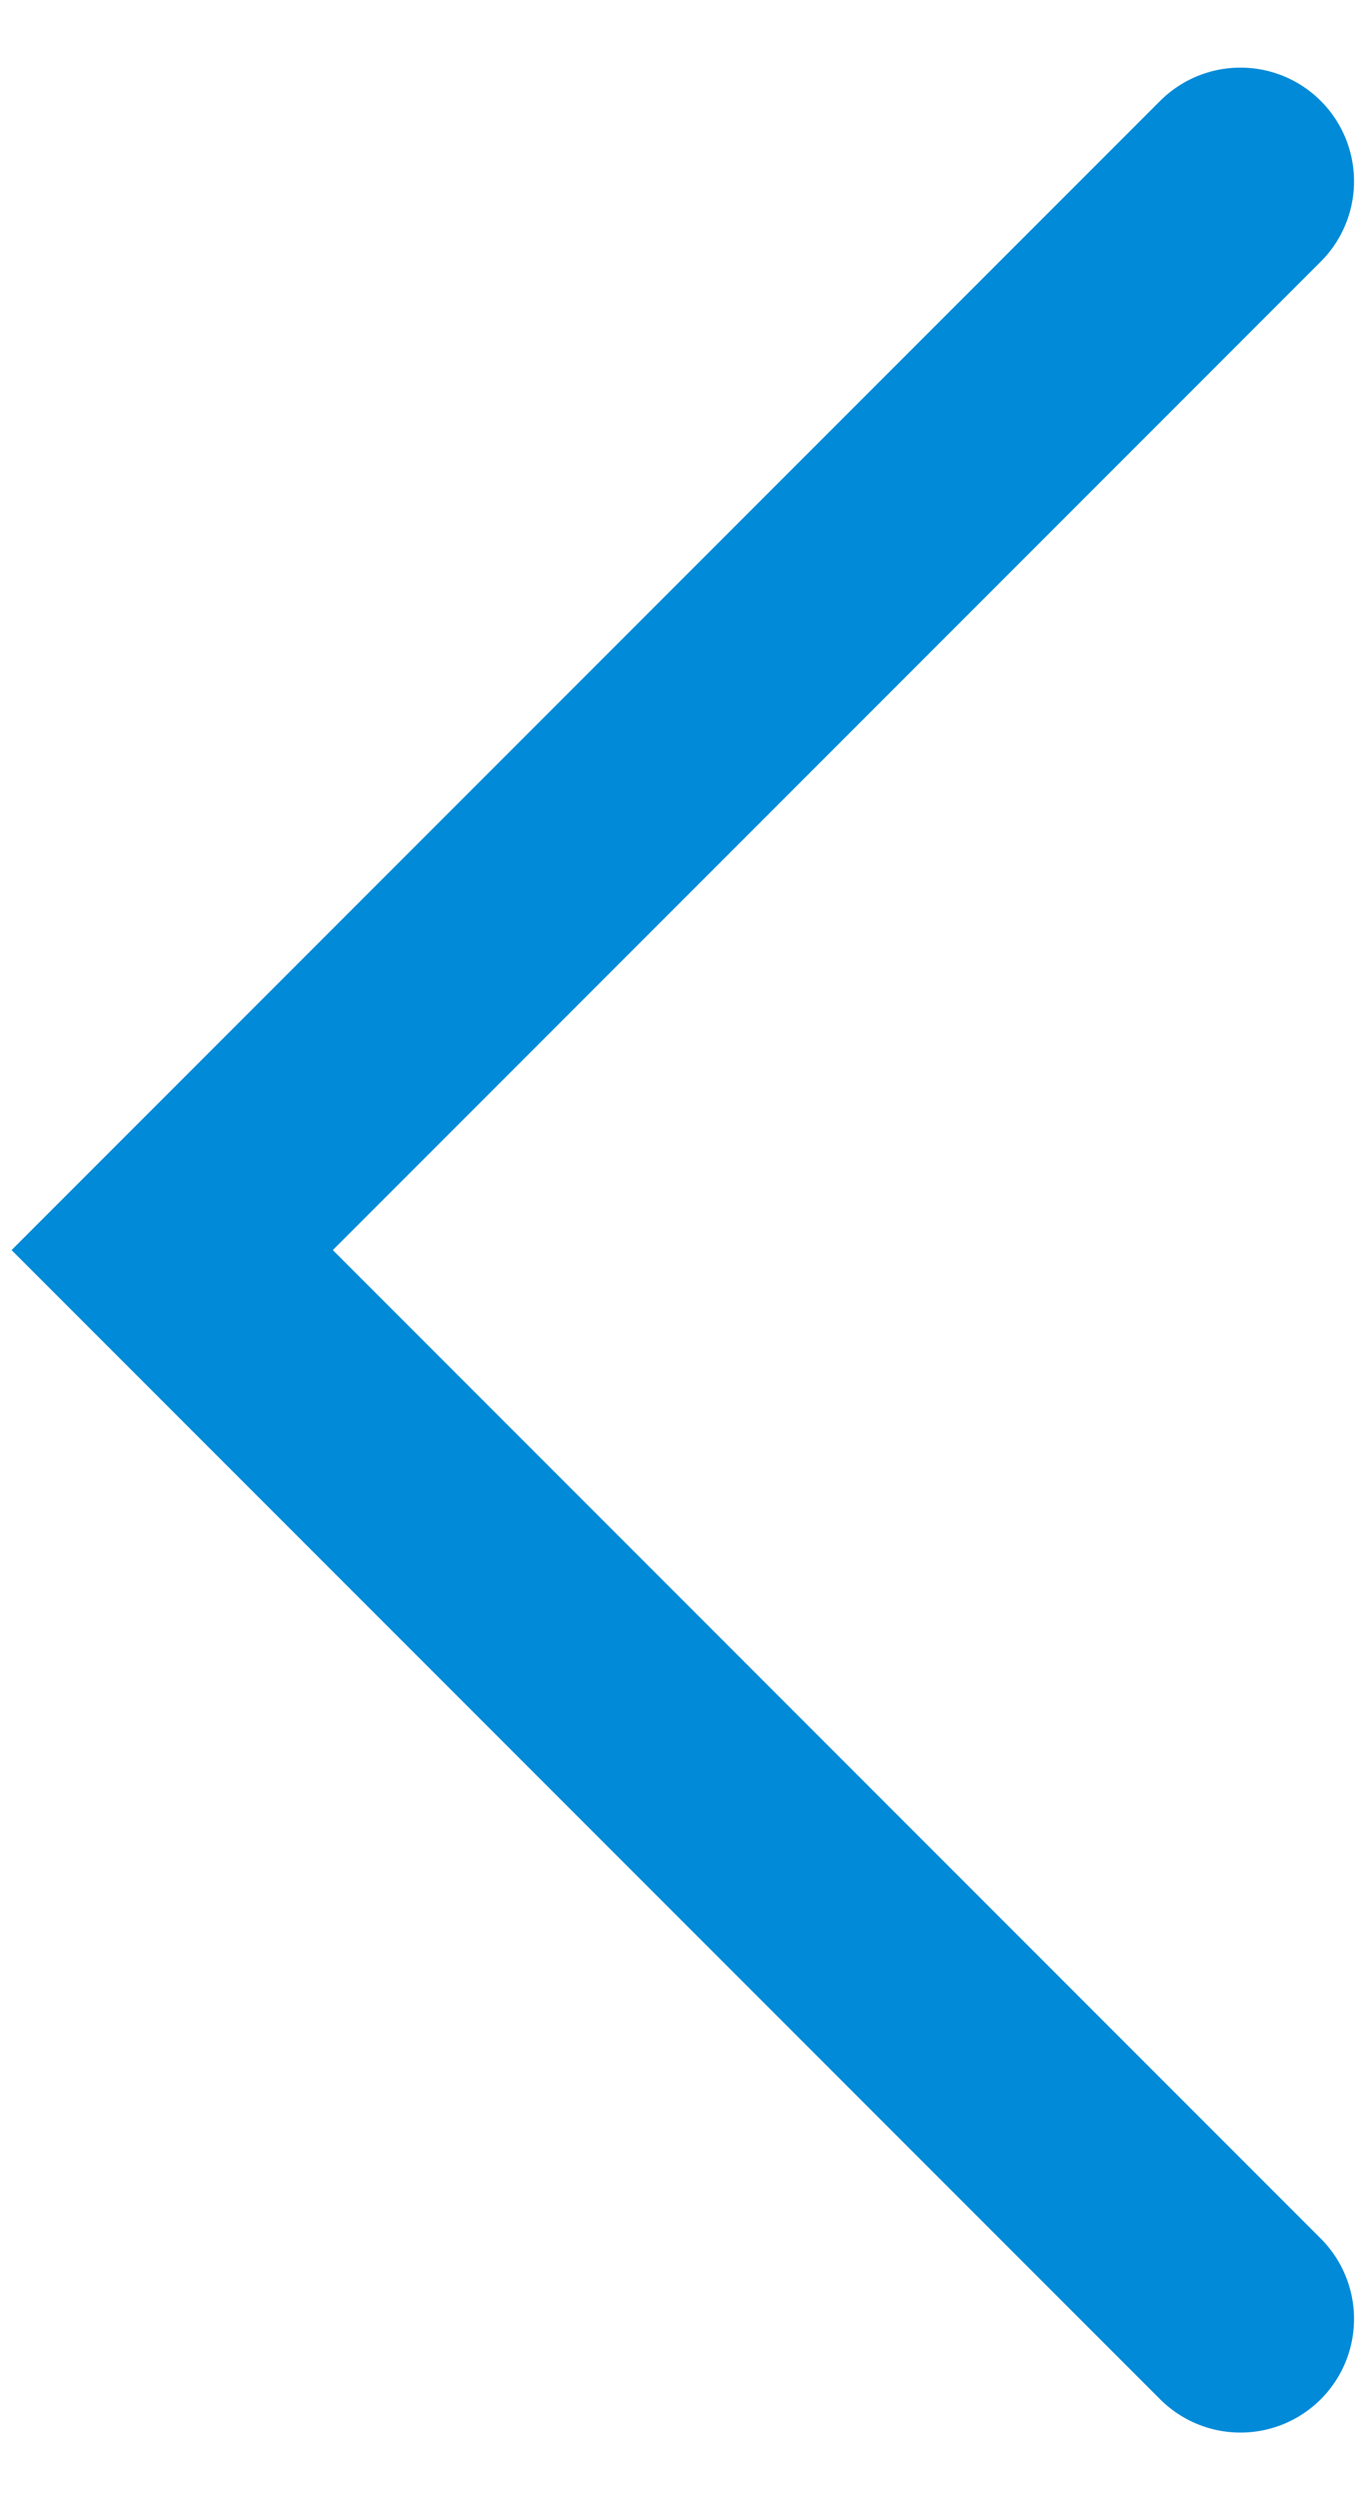 <svg width="12" height="22" viewBox="0 0 12 22" fill="none" xmlns="http://www.w3.org/2000/svg">
<path d="M10.921 1.595L1.516 11L10.921 20.405" stroke="#008AD8" stroke-width="2" stroke-linecap="round"/>
</svg>
